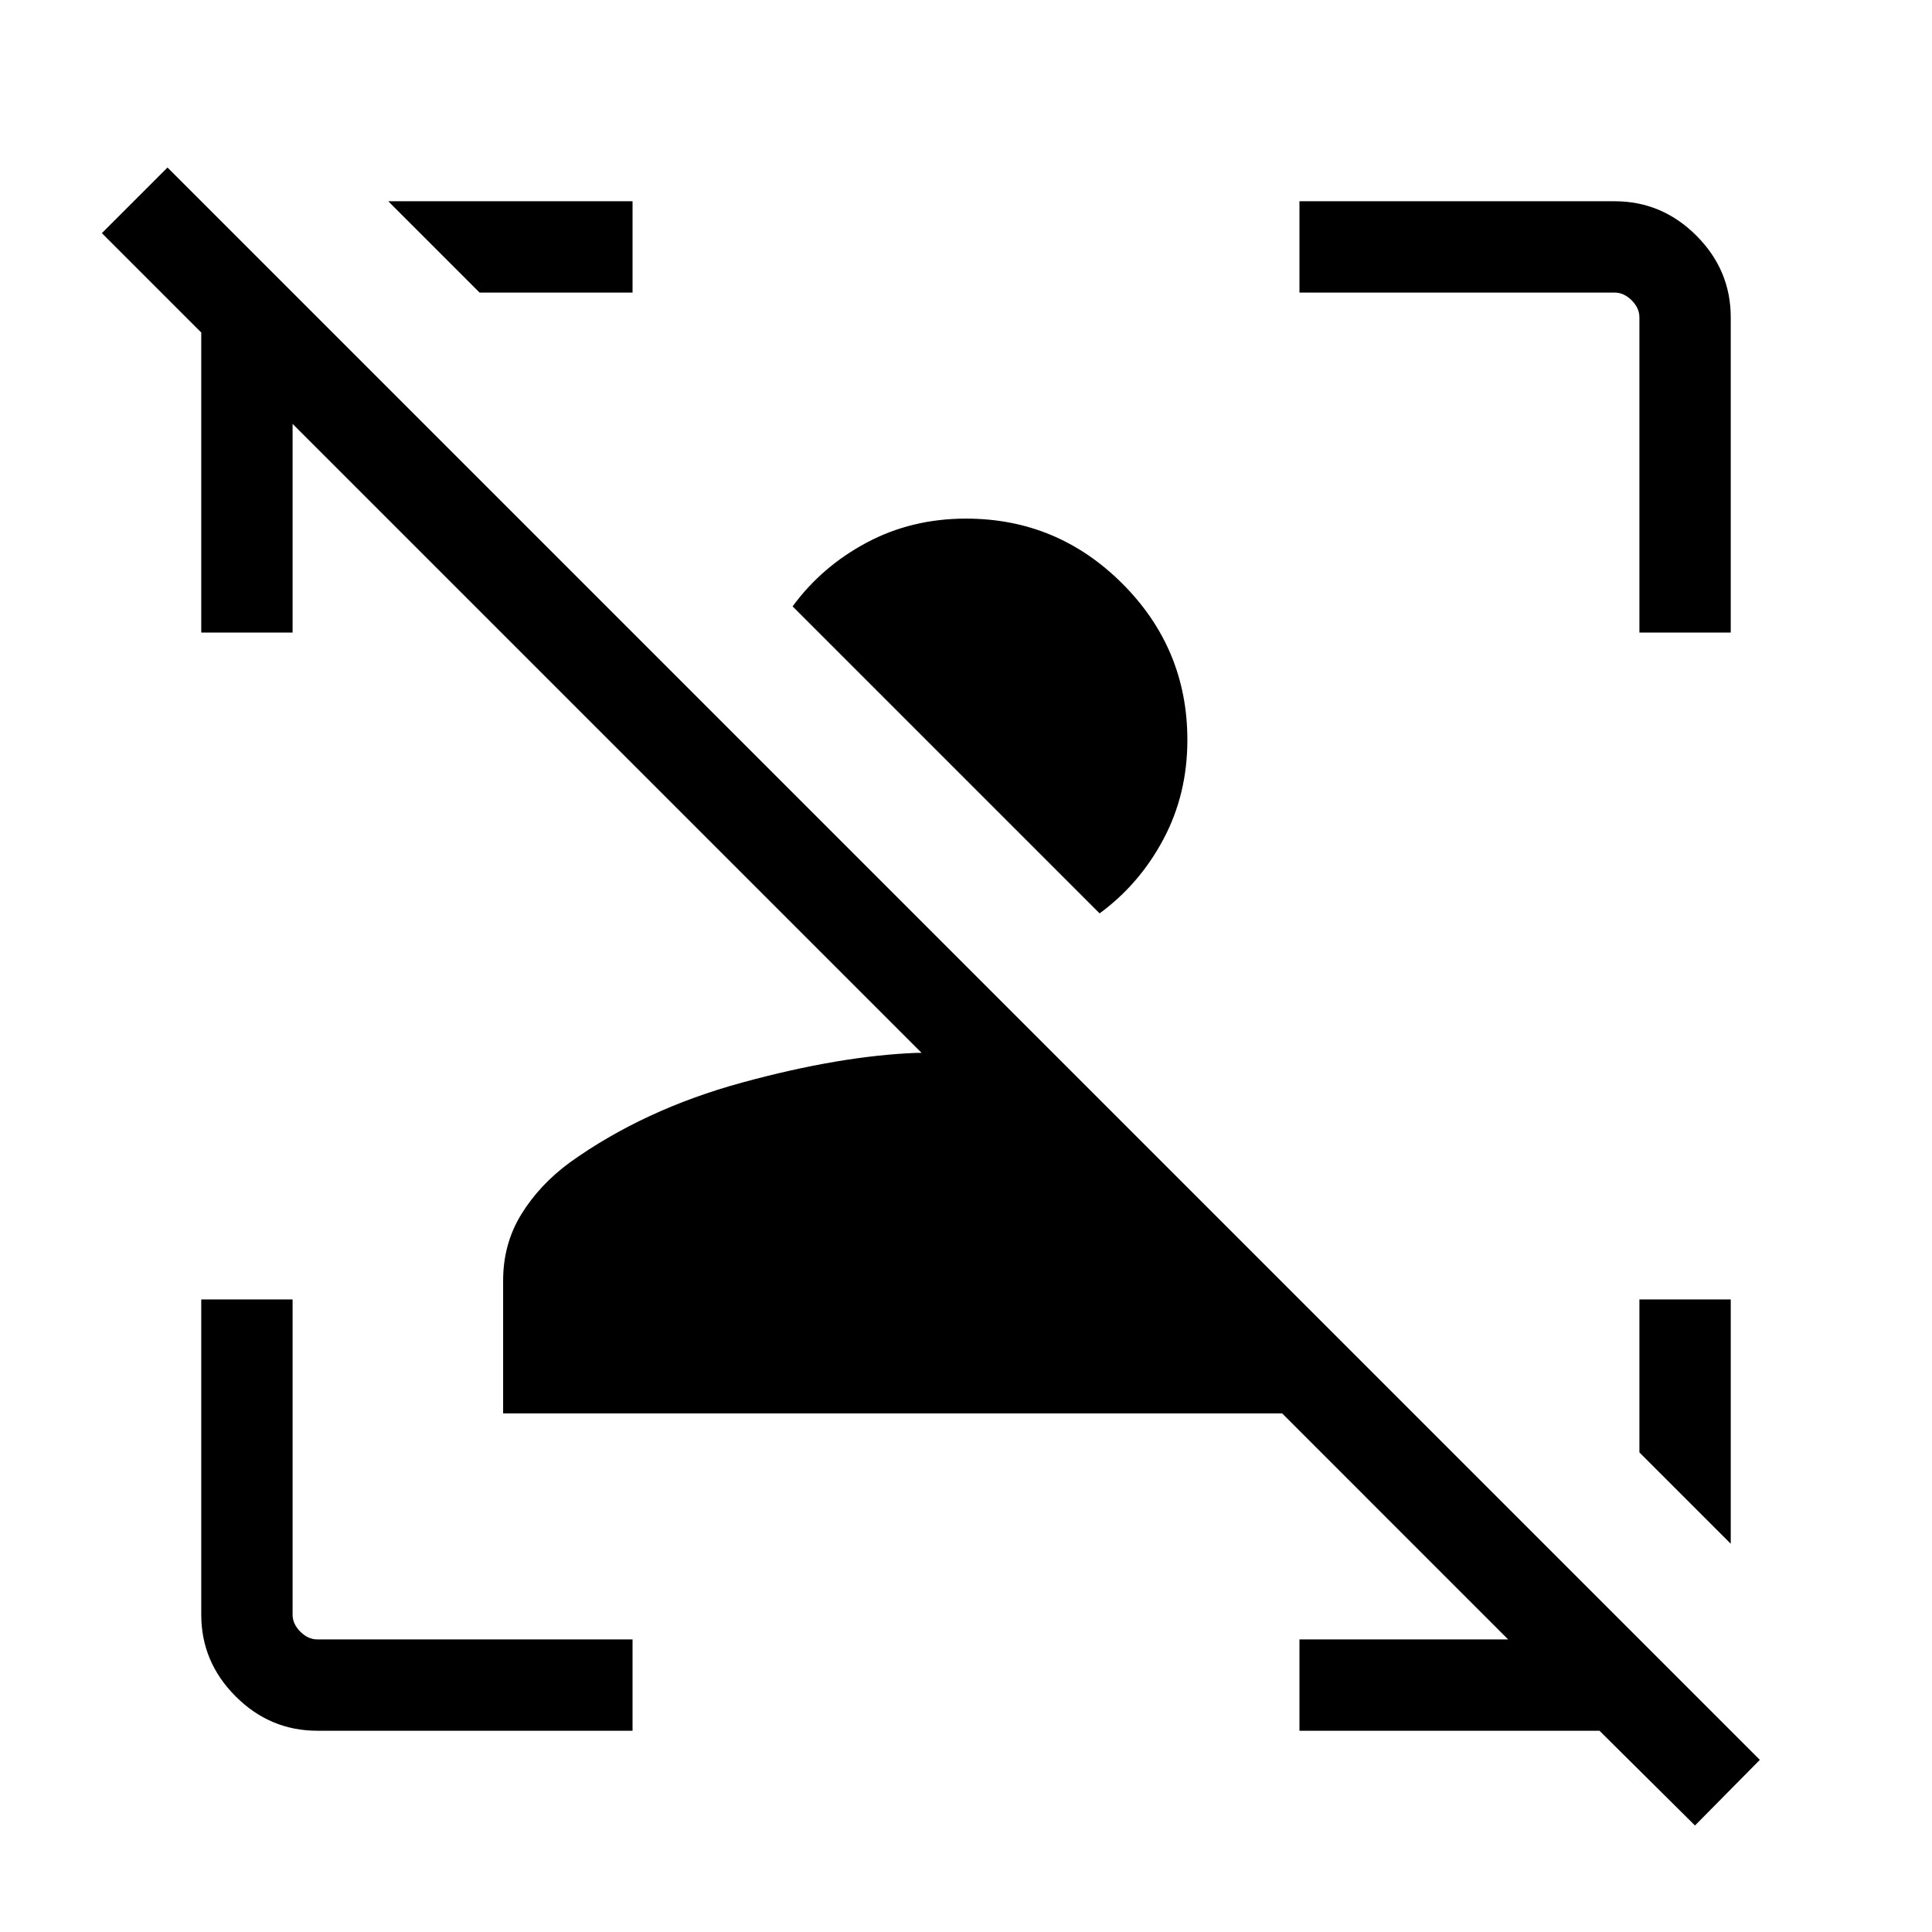<svg xmlns="http://www.w3.org/2000/svg" width="48" height="48" viewBox="0 -960 960 960"><path d="m842.231-52.924-47.462-47.077H645.692v-45.384h103.694L637.077-257.694H250.001v-65.999q0-18.249 9.038-32.932 9.039-14.683 24.115-25.76 36.847-26.384 85.578-39.692t86.885-14.769h2.308l-312.54-312.54v103.694h-45.384v-149.077l-49.384-49.385 32.615-32.614L874.46-85.538l-32.23 32.614ZM589.999-592.307q0 27-11.923 49.345-11.922 22.346-31.691 36.808L393.847-658.692q14.462-19.769 36.807-31.692Q453-702.306 480-702.306q45.384 0 77.692 32.307 32.307 32.308 32.307 77.692Zm270 277.999v121.383l-45.384-45.384v-75.999h45.384ZM157.694-100.001q-23.529 0-40.611-17.082-17.082-17.082-17.082-40.611v-156.614h45.384v156.614q0 4.616 3.846 8.463 3.847 3.846 8.463 3.846h156.614v45.384H157.694Zm656.921-545.691v-156.614q0-4.616-3.846-8.463-3.847-3.846-8.463-3.846H645.692v-45.384h156.614q23.529 0 40.611 17.082 17.082 17.082 17.082 40.611v156.614h-45.384ZM314.308-859.999v45.384h-75.999l-45.384-45.384h121.383Z"/></svg>
